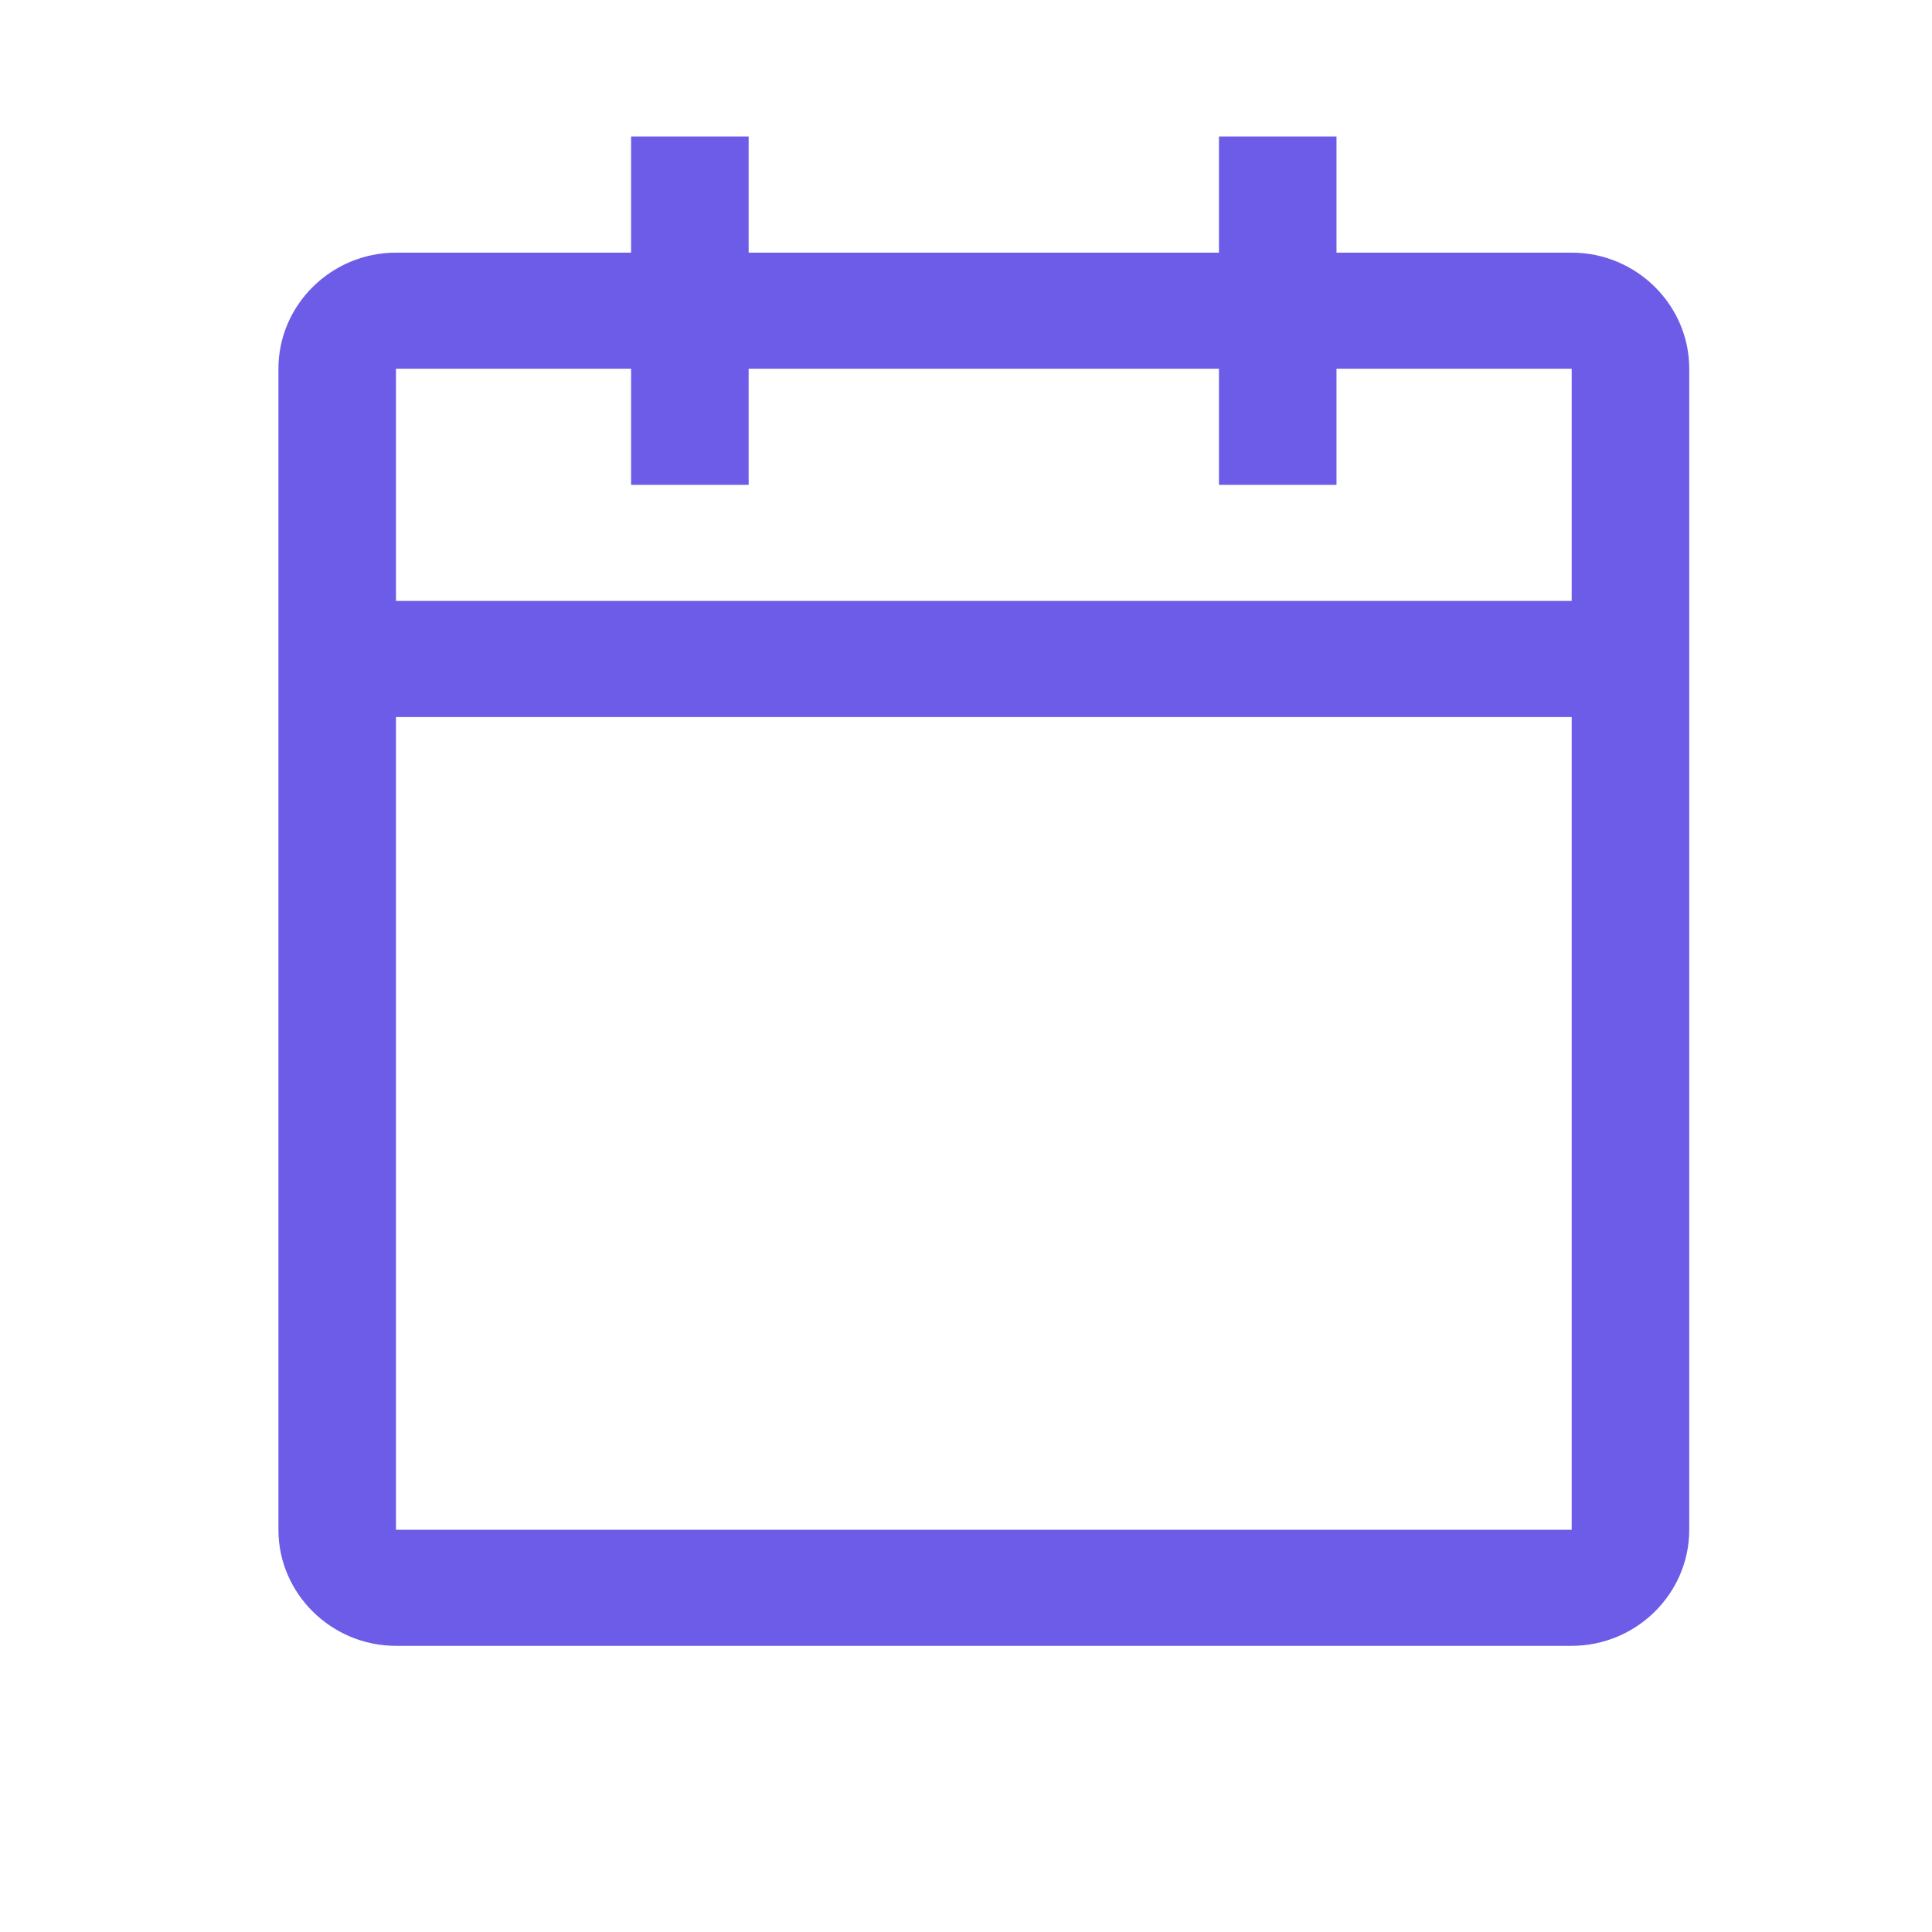 <svg width="26" height="26" viewBox="0 0 26 26" fill="none" xmlns="http://www.w3.org/2000/svg">
<path d="M21.151 3.4H17.986V1.837H16.404V3.4H10.075V1.837H8.493V3.4H5.329C4.459 3.4 3.747 4.103 3.747 4.962V20.587C3.747 21.446 4.459 22.149 5.329 22.149H21.151C22.021 22.149 22.733 21.446 22.733 20.587V4.962C22.733 4.103 22.021 3.4 21.151 3.4ZM21.151 20.587H5.329V9.65H21.151V20.587ZM21.151 8.087H5.329V4.962H8.493V6.525H10.075V4.962H16.404V6.525H17.986V4.962H21.151V8.087Z" fill="#6C5CE7"/>
</svg>
